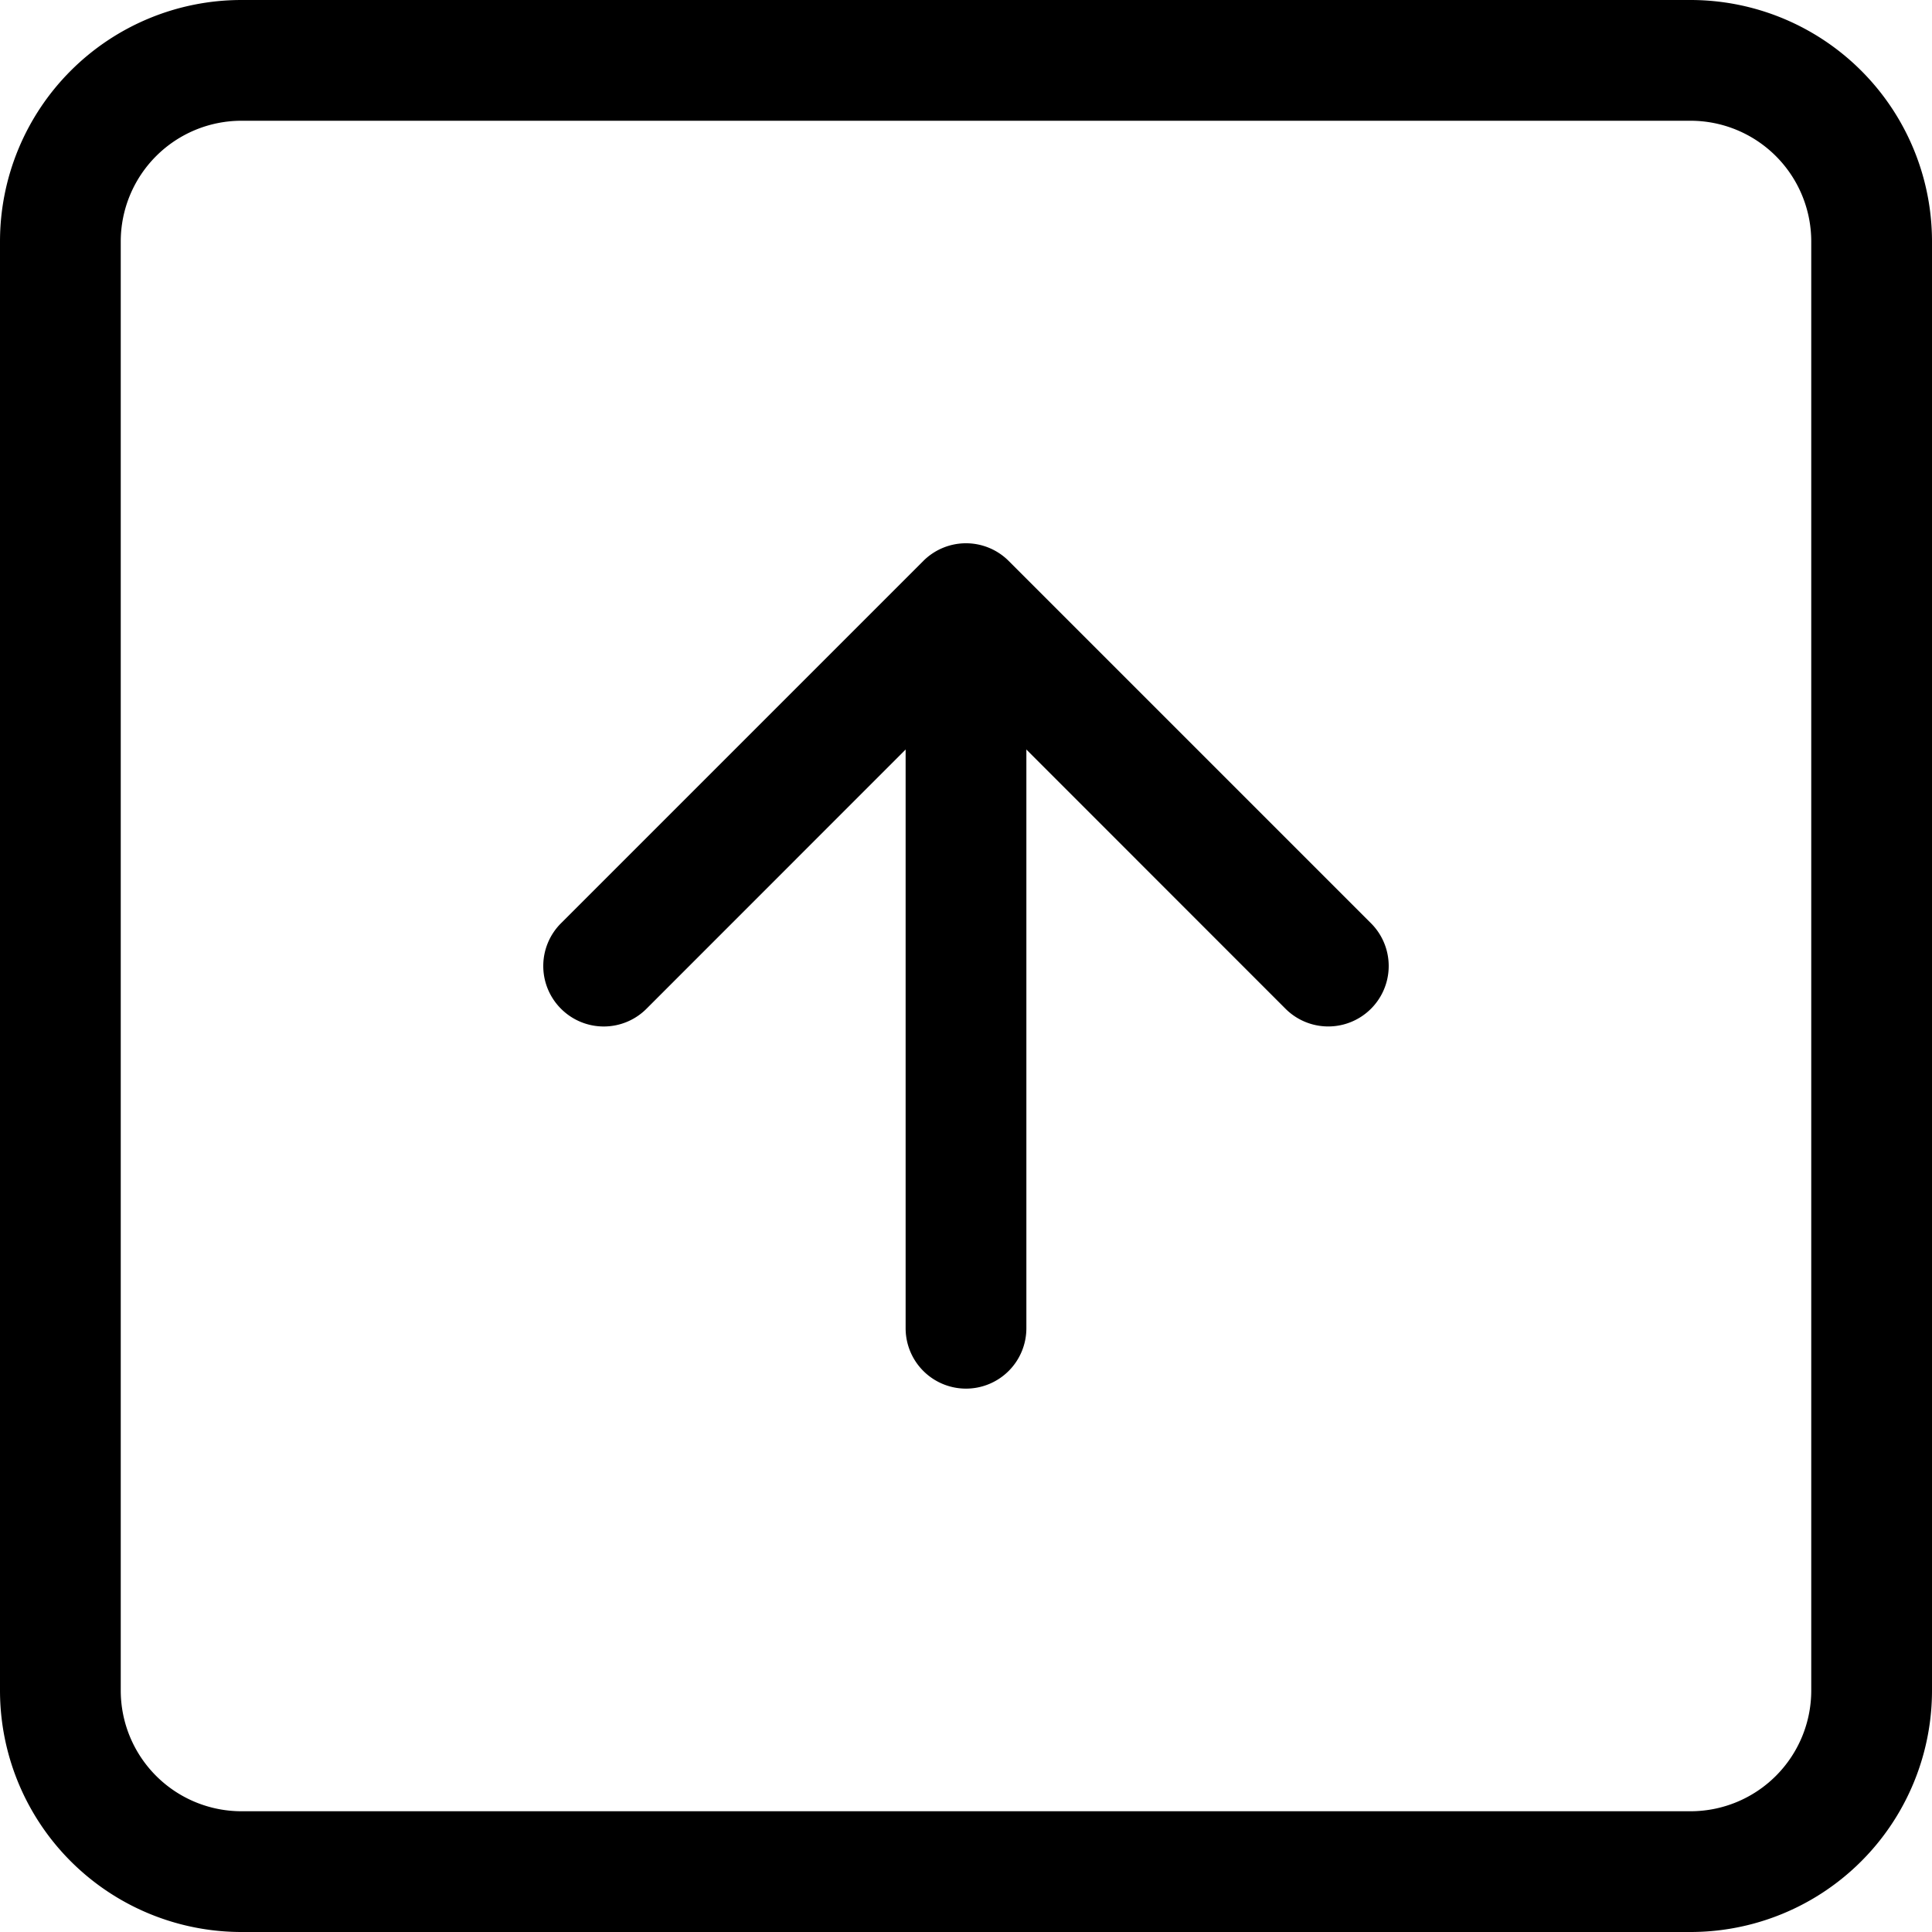 <svg width="1em" height="1em" viewBox="0 0 16 16" class="bi bi-arrow-up-square" fill="currentColor"
     xmlns="http://www.w3.org/2000/svg">
    <path fill-rule="evenodd"
          d="M14 1H2a1 1 0 0 0-1 1v12a1 1 0 0 0 1 1h12a1 1 0 0 0 1-1V2a1 1 0 0 0-1-1zM2 0a2 2 0 0 0-2 2v12a2 2 0 0 0 2 2h12a2 2 0 0 0 2-2V2a2 2 0 0 0-2-2H2z"/>
    <path fill-rule="evenodd"
          d="M4.646 8.354a.5.5 0 0 0 .708 0L8 5.707l2.646 2.647a.5.5 0 0 0 .708-.708l-3-3a.5.5 0 0 0-.708 0l-3 3a.5.5 0 0 0 0 .708z"/>
    <path fill-rule="evenodd" d="M8 11.5a.5.5 0 0 0 .5-.5V6a.5.5 0 0 0-1 0v5a.5.5 0 0 0 .5.5z"/>
</svg>